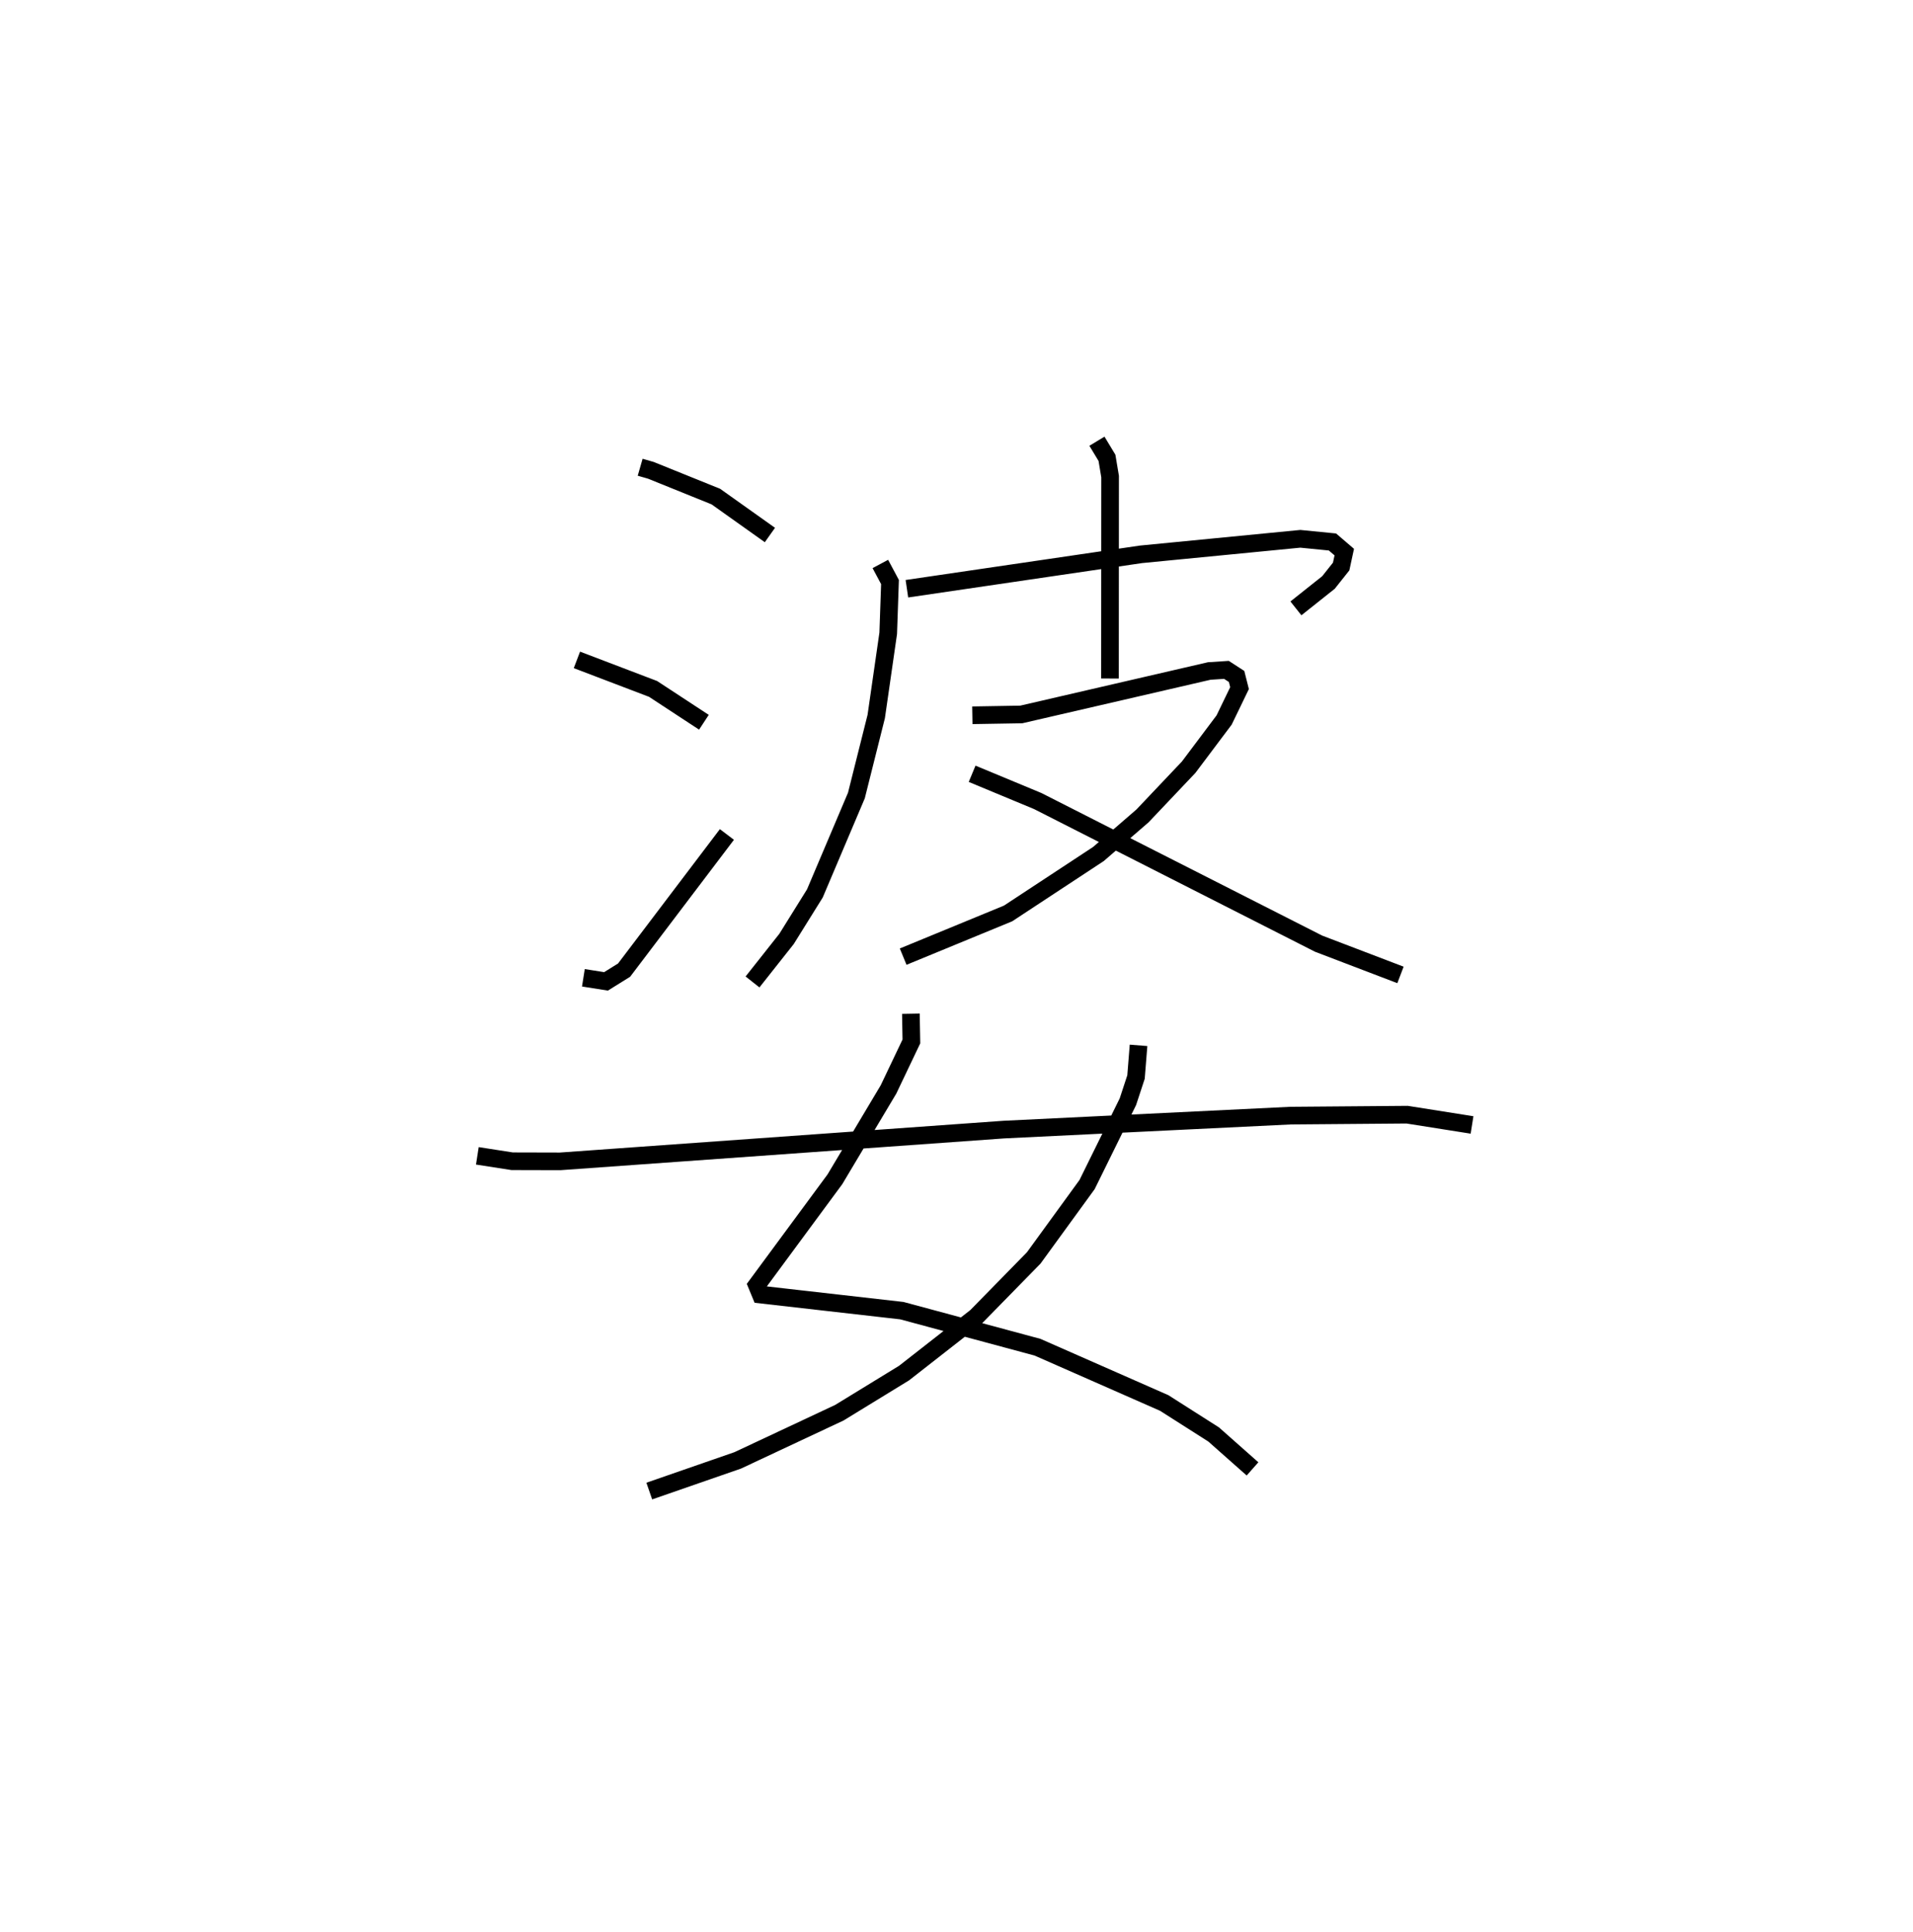 <?xml version="1.0" encoding="utf-8" ?>
<svg baseProfile="full" height="109.493" version="1.1" width="108.437" xmlns="http://www.w3.org/2000/svg" xmlns:ev="http://www.w3.org/2001/xml-events" xmlns:xlink="http://www.w3.org/1999/xlink"><defs /><rect fill="white" height="109.493" width="108.437" x="0" y="0" /><path d="M25,25 m0.0,0.0 m11.287,1.477 l0.606,0.174 3.684,1.488 l3.065,2.178 m-10.94,7.076 l4.317,1.645 2.882,1.889 m-6.832,14.48 l1.283,0.203 1.024,-0.637 l5.828,-7.687 m8.698,-15.328 l0.547,1.024 -0.101,2.905 l-0.68,4.717 -1.124,4.475 l-2.353,5.547 -1.606,2.578 l-1.929,2.439 m8.751,-22.282 l13.265,-1.949 9.036,-0.88 l1.821,0.18 0.67,0.574 l-0.176,0.816 -0.718,0.904 l-1.847,1.468 m-11.279,-9.472 l0.569,0.942 0.177,1.059 l-0.007,11.446 m-7.802,2.083 l2.775,-0.047 10.658,-2.463 l0.971,-0.063 0.575,0.373 l0.167,0.661 -0.874,1.807 l-2.01,2.675 -2.619,2.762 l-2.494,2.155 -5.122,3.369 l-5.948,2.448 m3.909,-10.362 l3.719,1.545 15.921,8.082 l4.641,1.771 m-27.752,2.198 l0.028,1.571 -1.297,2.72 l-3.037,5.09 -4.426,5.997 l0.222,0.538 7.997,0.91 l7.688,2.071 7.184,3.161 l2.802,1.784 2.204,1.951 m-6.461,-24 l-0.143,1.794 -0.46,1.4 l-2.313,4.693 -3.025,4.159 l-3.258,3.326 -4.093,3.199 l-3.669,2.247 -5.758,2.699 l-5.014,1.739 m-9.747,-18.996 l1.973,0.307 2.717,0.007 l25.16,-1.801 16.245,-0.791 l6.609,-0.054 3.68,0.582 " fill="none" stroke="black" stroke-width="1" /></svg>